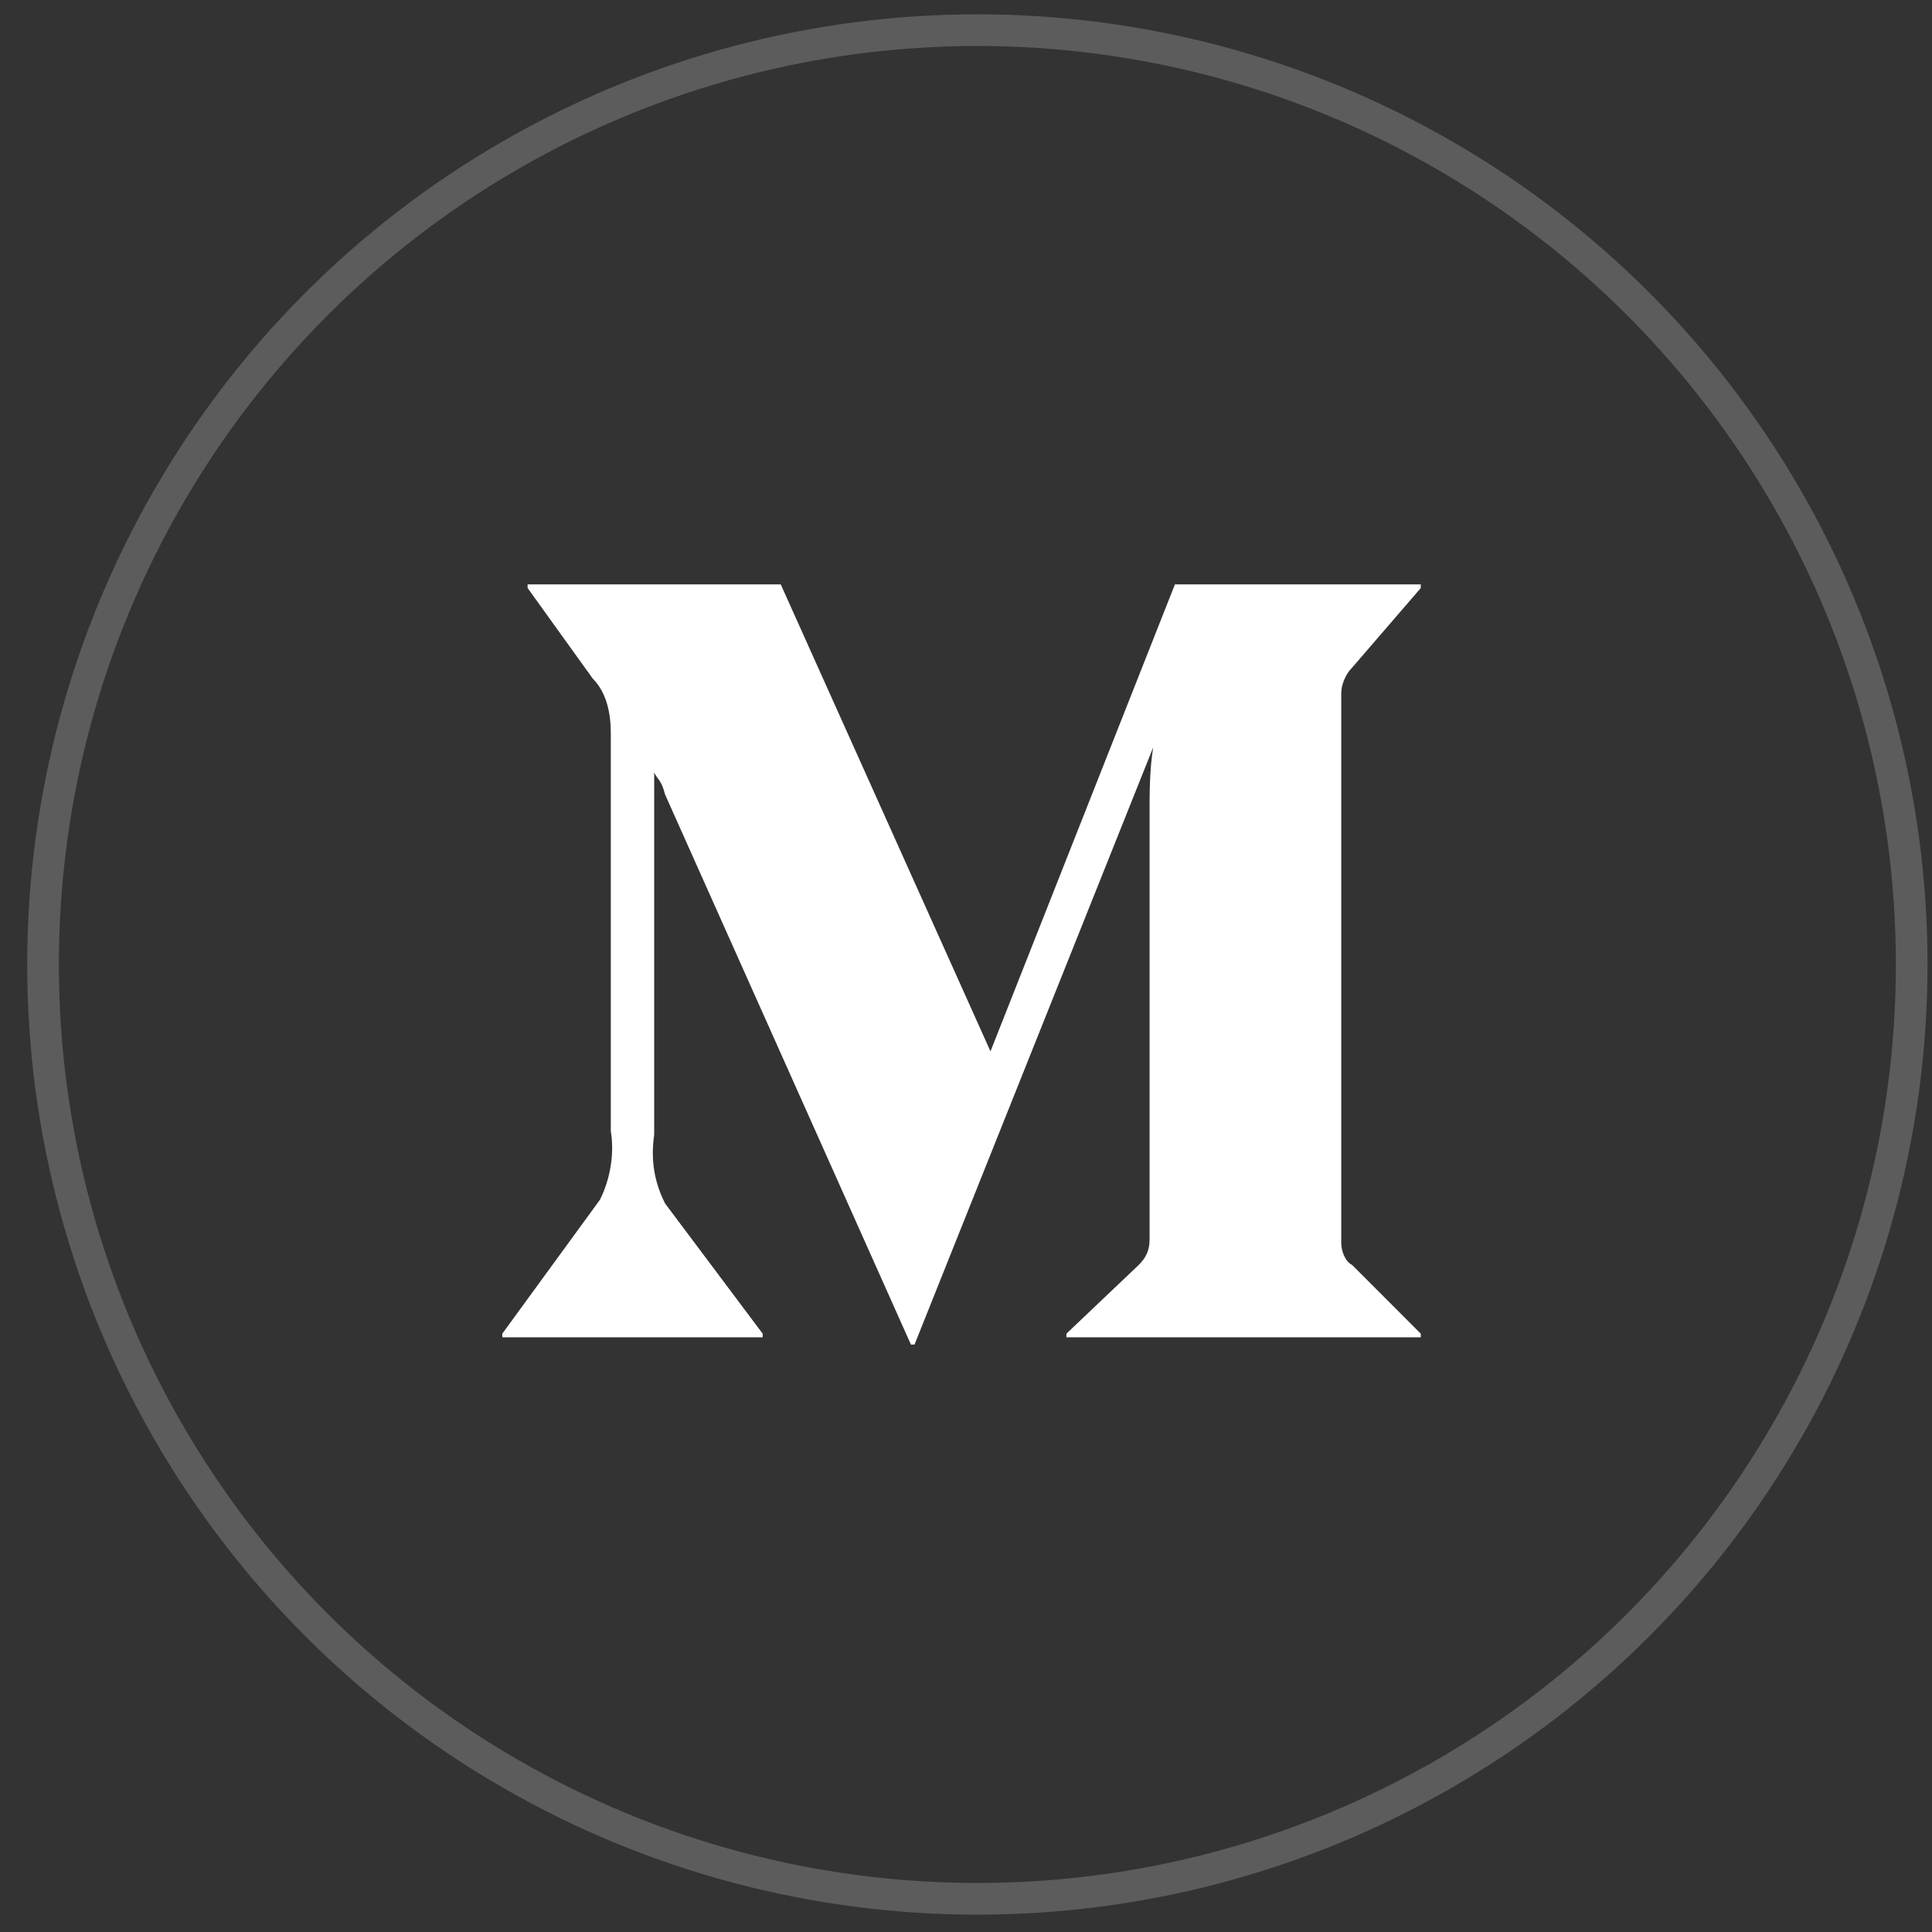 <svg width="61" height="61" viewBox="0 0 61 61" fill="none" xmlns="http://www.w3.org/2000/svg">
    <rect x="0" y="0" width="61" height="61" fill="#333333" stroke="none"/>
    <path d="M44.859 42.109L42.69 39.938C42.462 39.824 42.348 39.481 42.348 39.252V21.881C42.348 21.652 42.462 21.309 42.69 21.081L44.859 18.566V18.452H37.096L31.273 33.195L24.651 18.452H16.659V18.566L18.714 21.424C19.17 21.881 19.285 22.566 19.285 23.138V35.709C19.399 36.395 19.285 37.195 18.942 37.881L15.859 42.109V42.224H24.08V42.109L20.997 37.995C20.655 37.309 20.541 36.624 20.655 35.824V24.395C20.769 24.624 20.883 24.624 20.997 25.081L28.761 42.452H28.875L36.411 23.595C36.296 24.281 36.296 25.081 36.296 25.652V39.138C36.296 39.481 36.182 39.709 35.954 39.938L33.67 42.109V42.224H44.859V42.109Z" fill="white"/>
    <circle opacity="0.2" cx="30.859" cy="30.452" r="29.5" stroke="white"/>
</svg>
